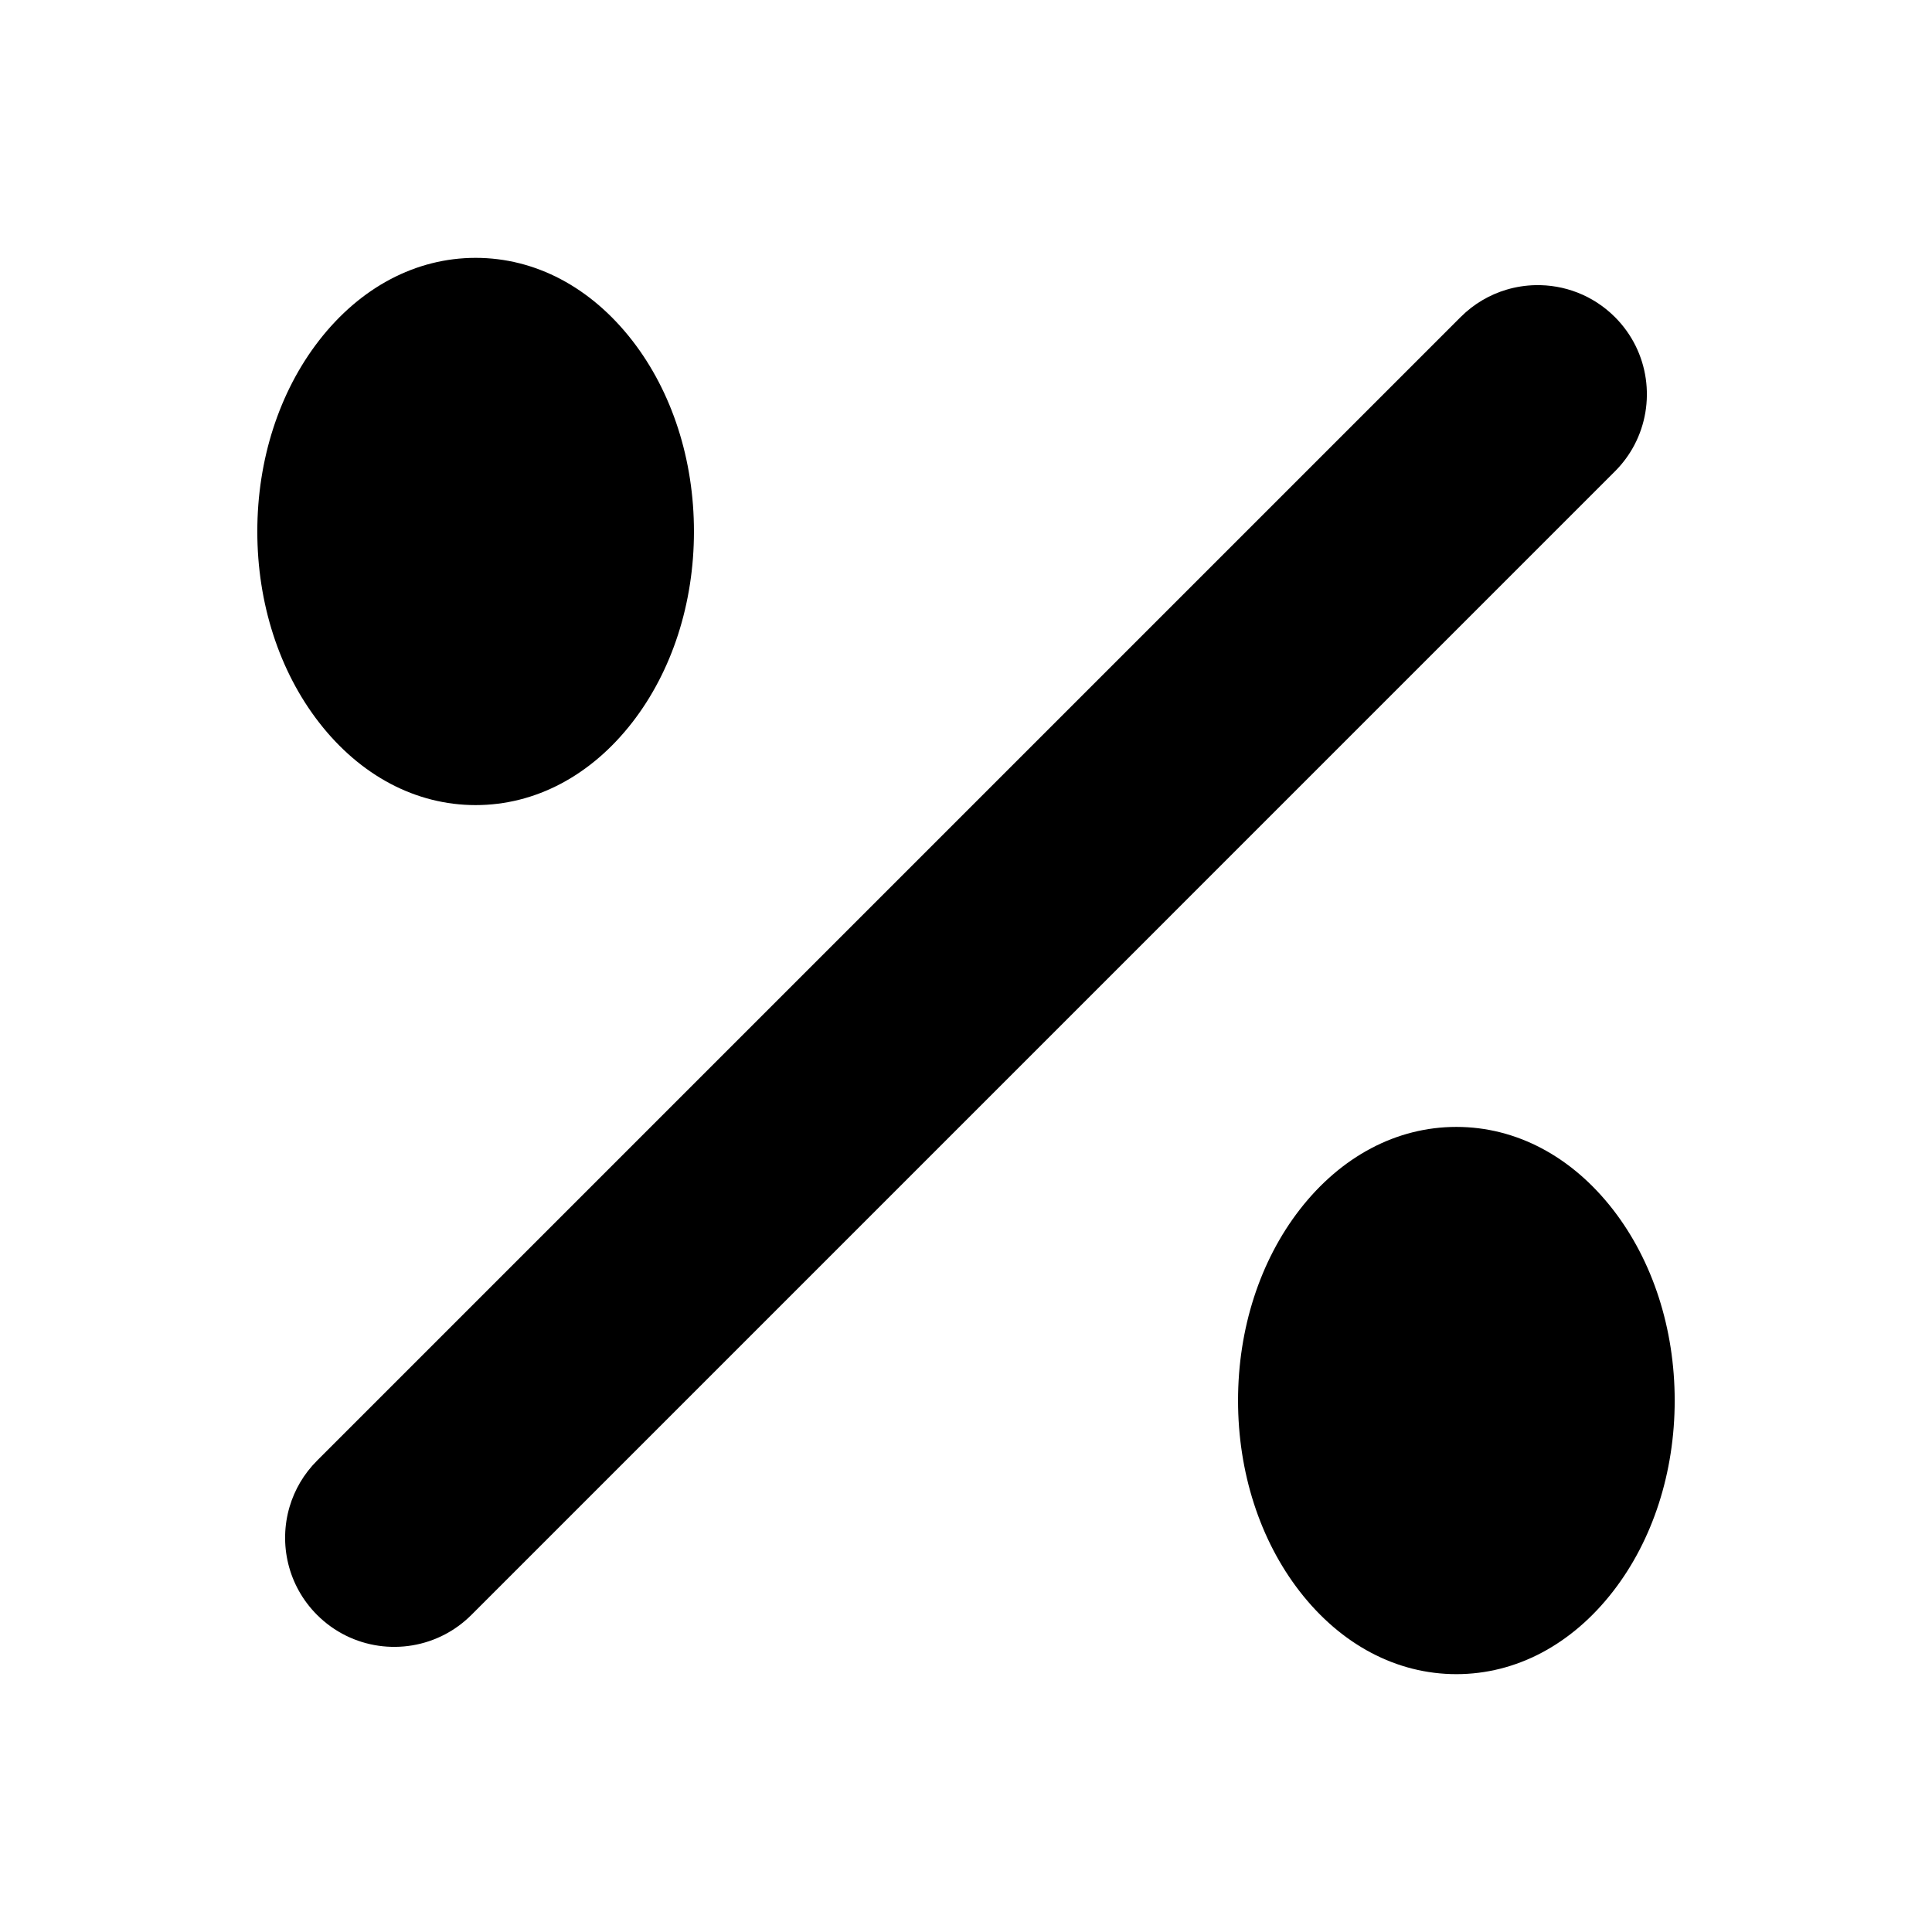 <?xml version="1.0" encoding="UTF-8" standalone="no"?>
<!-- Generator: Adobe Illustrator 15.1.0, SVG Export Plug-In . SVG Version: 6.00 Build 0)  -->

<svg
   version="1.1"
   id="Layer_4"
   x="0px"
   y="0px"
   width="283.46px"
   height="283.46px"
   viewBox="0 0 283.46 283.46"
   enable-background="new 0 0 283.46 283.46"
   xml:space="preserve"
   sodipodi:docname="math-percent.svg"
   inkscape:version="1.2.2 (b0a8486541, 2022-12-01)"
   xmlns:inkscape="http://www.inkscape.org/namespaces/inkscape"
   xmlns:sodipodi="http://sodipodi.sourceforge.net/DTD/sodipodi-0.dtd"
   xmlns="http://www.w3.org/2000/svg"
   xmlns:svg="http://www.w3.org/2000/svg"><defs
   id="defs13" /><sodipodi:namedview
   id="namedview11"
   pagecolor="#ffffff"
   bordercolor="#000000"
   borderopacity="0.25"
   inkscape:showpageshadow="2"
   inkscape:pageopacity="0.0"
   inkscape:pagecheckerboard="0"
   inkscape:deskcolor="#d1d1d1"
   showgrid="false"
   inkscape:zoom="1.4816906"
   inkscape:cx="57.704355"
   inkscape:cy="247.69004"
   inkscape:window-width="1920"
   inkscape:window-height="1015"
   inkscape:window-x="0"
   inkscape:window-y="0"
   inkscape:window-maximized="1"
   inkscape:current-layer="Layer_4" />

<path
   id="path2"
   d="M 69.783 37.832 C 61.032 37.832 52.87 42.144 46.801 49.969 C 40.965 57.493 37.752 67.441 37.752 77.979 C 37.752 88.517 40.965 98.463 46.801 105.988 C 52.871 113.813 61.032 118.123 69.783 118.123 C 78.534 118.123 86.698 113.813 92.768 105.988 C 98.604 98.464 101.816 88.517 101.816 77.979 C 101.816 67.441 98.604 57.494 92.768 49.969 C 86.699 42.144 78.535 37.832 69.783 37.832 z M 225.234 41.838 C 223.826 41.872 222.422 42.089 221.061 42.492 C 218.585 43.225 216.253 44.567 214.299 46.521 L 46.521 214.299 C 44.567 216.252 43.222 218.586 42.49 221.061 C 40.879 226.506 42.223 232.639 46.521 236.938 C 51.601 242.017 59.244 242.97 65.285 239.795 C 66.68 239.062 67.989 238.109 69.162 236.938 L 236.939 69.16 C 238.11 67.988 239.065 66.679 239.797 65.285 C 242.972 59.244 242.019 51.601 236.939 46.521 C 233.716 43.298 229.459 41.737 225.234 41.838 z M 213.676 165.338 C 204.925 165.338 196.762 169.648 190.693 177.473 C 184.856 185.001 181.643 194.948 181.643 205.482 C 181.643 216.021 184.856 225.968 190.693 233.492 C 196.761 241.317 204.924 245.629 213.676 245.629 C 222.428 245.629 230.589 241.317 236.658 233.492 C 242.494 225.97 245.709 216.023 245.709 205.482 C 245.708 194.946 242.494 185 236.658 177.473 C 230.588 169.648 222.427 165.338 213.676 165.338 z " /></svg>
